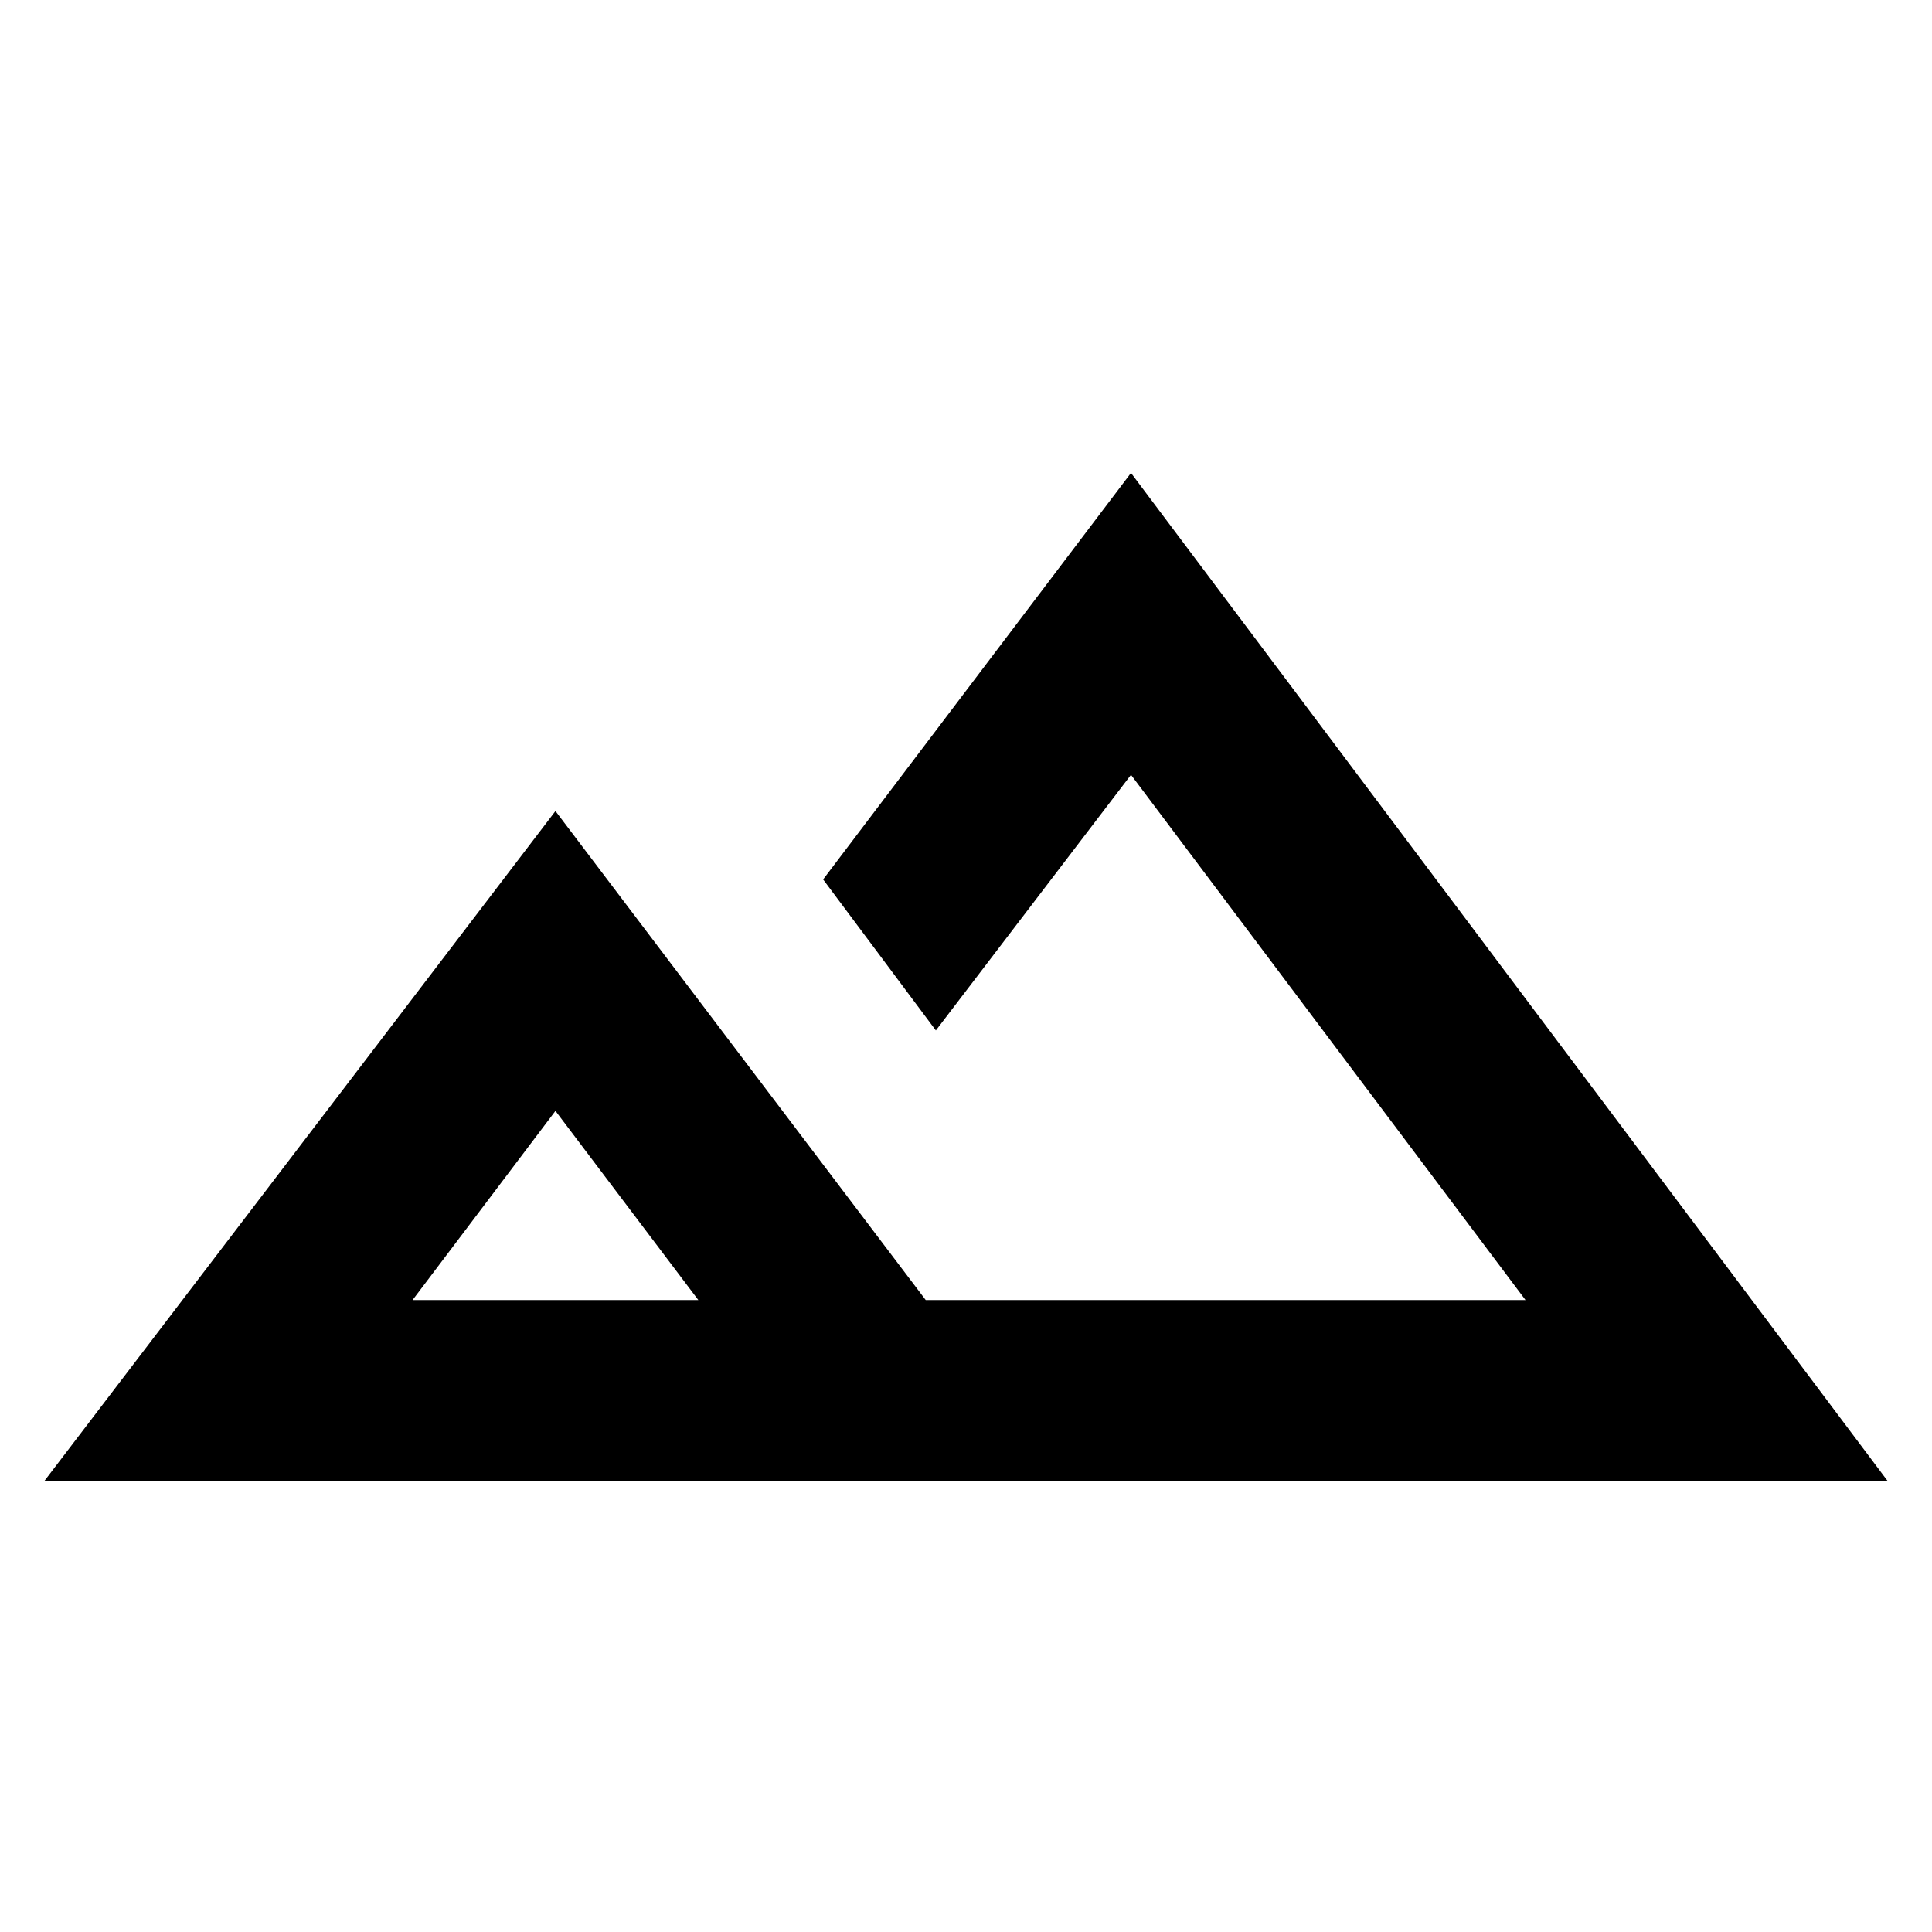 <svg xmlns="http://www.w3.org/2000/svg" height="20" width="20"><path d="M.458 15.333 5.75 8.396l3.833 5.062h6.209l-4.084-5.437-2.02 2.646-1.167-1.563 3.187-4.208 7.834 10.437Zm11.334-1.875Zm-7.521 0h2.958L5.75 11.5Zm0 0h2.958Z"/></svg>